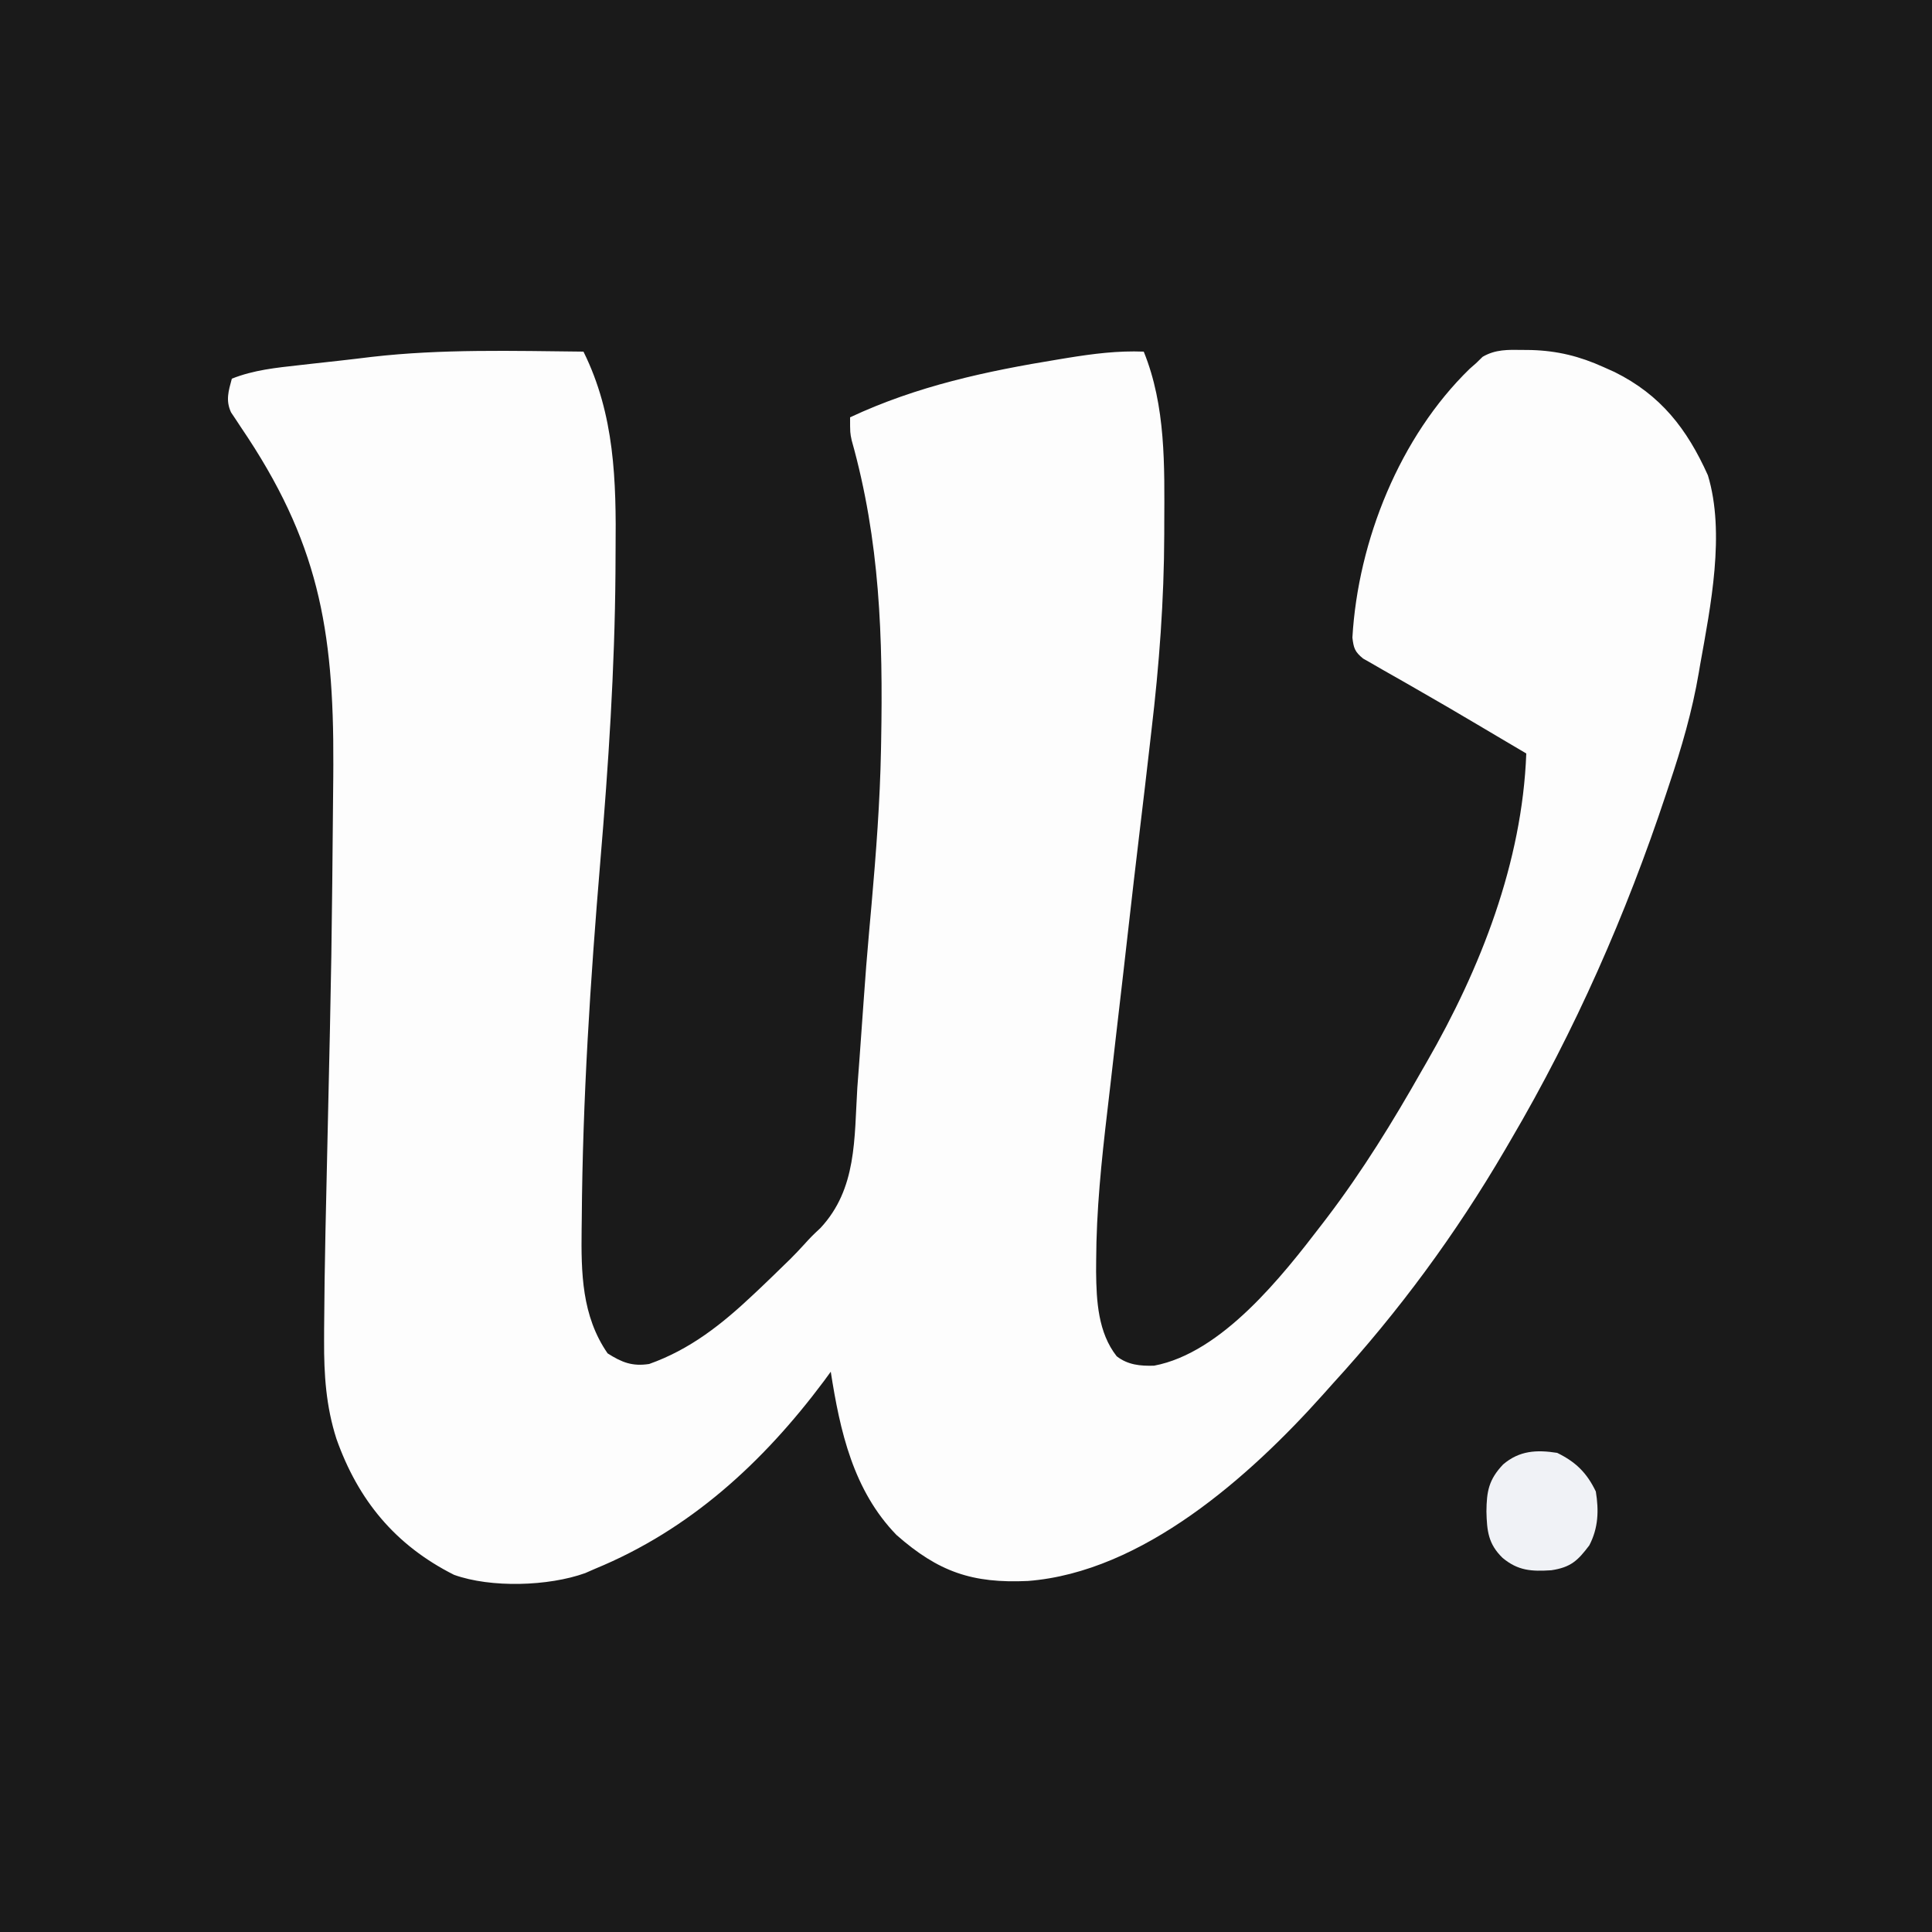 <?xml version="1.0" encoding="UTF-8"?>
<svg version="1.1" xmlns="http://www.w3.org/2000/svg" width="500" height="500">
<rect width="100%" height="100%" fill="#808080" stroke="none"/>
<path d="M0 0 C165 0 330 0 500 0 C500 165 500 330 500 500 C335 500 170 500 0 500 C0 335 0 170 0 0 Z " fill="#1A1A1A" transform="translate(0,0)"/>
<path d="M0 0 C8.097 16.322 8.495 33.42 8.312 51.312 C8.302 53.296 8.291 55.28 8.281 57.264 C8.091 82.196 6.463 106.975 4.373 131.809 C1.794 162.621 -0.224 193.511 -0.438 224.438 C-0.456 225.728 -0.456 225.728 -0.474 227.044 C-0.612 238.384 -0.461 249.556 6.25 259.25 C9.978 261.622 12.652 262.656 17 262 C27.649 258.223 35.886 251.659 44 244 C44.621 243.416 45.242 242.832 45.881 242.231 C47.854 240.358 49.806 238.466 51.75 236.562 C52.34 235.991 52.929 235.419 53.537 234.83 C54.744 233.62 55.921 232.38 57.072 231.116 C59 229 59 229 61.354 226.787 C70.792 216.633 70.06 203.664 70.875 190.5 C71.06 187.975 71.249 185.451 71.442 182.926 C71.82 177.922 72.177 172.918 72.517 167.911 C72.924 161.963 73.399 156.024 73.93 150.086 C74.037 148.888 74.037 148.888 74.146 147.666 C74.283 146.137 74.419 144.608 74.556 143.079 C75.729 129.736 76.75 116.395 77 103 C77.02 101.948 77.02 101.948 77.04 100.874 C77.528 73.969 76.742 49.006 69.411 22.941 C69 21 69 21 69 17 C86.332 8.891 104.186 5.065 123 2 C123.729 1.88 124.457 1.76 125.208 1.636 C131.854 0.558 138.264 -0.269 145 0 C150.73 14.11 150.376 29.536 150.312 44.562 C150.311 45.451 150.31 46.339 150.308 47.253 C150.257 64.324 149.009 81.042 147 98 C146.843 99.369 146.686 100.739 146.53 102.108 C145.723 109.186 144.893 116.26 144.039 123.332 C142.967 132.217 141.948 141.108 140.938 150 C140.604 152.93 140.271 155.859 139.938 158.789 C139.857 159.493 139.777 160.196 139.695 160.921 C139.076 166.353 138.443 171.783 137.806 177.213 C137.319 181.389 136.844 185.567 136.372 189.744 C136.113 192.009 135.849 194.273 135.581 196.537 C134.059 209.439 132.731 222.247 132.688 235.25 C132.682 236.207 132.677 237.165 132.671 238.151 C132.748 245.673 133.175 253.876 138 260 C140.869 262.232 144.07 262.544 147.668 262.438 C165.225 259.144 180.821 239.289 191 226 C191.715 225.067 191.715 225.067 192.444 224.115 C201.657 211.991 209.501 199.239 217 186 C217.39 185.324 217.781 184.648 218.183 183.952 C232.195 159.64 242.952 132.154 244 104 C243.449 103.674 242.898 103.349 242.33 103.013 C241.548 102.551 240.766 102.089 239.961 101.613 C239.08 101.093 238.199 100.573 237.292 100.037 C235.331 98.878 233.372 97.717 231.413 96.555 C226.189 93.458 220.951 90.391 215.676 87.383 C214.672 86.805 213.668 86.227 212.633 85.632 C210.694 84.516 208.748 83.41 206.796 82.316 C205.919 81.808 205.041 81.3 204.137 80.777 C203.36 80.336 202.584 79.895 201.784 79.441 C199.626 77.698 199.314 76.718 199 74 C200.458 48.934 211.283 21.988 229.359 4.438 C229.901 3.963 230.442 3.489 231 3 C231.562 2.452 232.124 1.904 232.703 1.34 C236.033 -0.602 239.25 -0.49 243 -0.438 C244.136 -0.426 244.136 -0.426 245.295 -0.415 C252.063 -0.218 257.815 1.2 264 4 C265.417 4.636 265.417 4.636 266.863 5.285 C278.792 11.208 285.589 19.97 291 32 C295.536 46.946 291.696 65.951 289 81 C288.883 81.694 288.765 82.388 288.644 83.104 C286.957 93.032 284.2 102.48 281 112 C280.58 113.268 280.58 113.268 280.152 114.562 C269.845 145.62 256.59 175.768 240 204 C239.484 204.886 238.967 205.772 238.435 206.685 C225.67 228.486 211.044 248.358 194 267 C193.134 267.971 192.268 268.941 191.375 269.941 C172.452 291.075 144.728 315.859 115.027 318.152 C100.603 318.825 91.87 315.802 81.02 306.258 C69.803 294.708 66.389 279.34 64 264 C63.415 264.802 62.83 265.604 62.227 266.43 C46.445 287.537 27.524 304.913 3 315 C2.16 315.369 1.319 315.737 0.453 316.117 C-9.049 319.537 -23.955 319.994 -33.5 316.562 C-48.737 308.89 -58.321 297.215 -63.934 281.363 C-66.626 272.951 -67.168 264.788 -67.125 256.016 C-67.122 254.964 -67.12 253.913 -67.117 252.83 C-67.026 236.111 -66.585 219.394 -66.217 202.679 C-65.17 156.281 -65.17 156.281 -64.75 109.875 C-64.745 108.893 -64.74 107.912 -64.735 106.9 C-64.583 71.564 -68.721 48.909 -88.624 19.609 C-89.083 18.912 -89.543 18.214 -90.016 17.496 C-90.409 16.909 -90.803 16.322 -91.208 15.717 C-92.635 12.623 -91.868 10.203 -91 7 C-85.301 4.736 -79.545 4.176 -73.5 3.5 C-72.382 3.373 -71.264 3.247 -70.112 3.116 C-67.819 2.859 -65.526 2.606 -63.232 2.357 C-60.418 2.046 -57.61 1.709 -54.801 1.363 C-36.614 -0.723 -18.275 -0.185 0 0 Z " fill="#FDFDFD" transform="translate(151,91)"/>
<path d="M0 0 C4.819 2.364 7.671 5.162 10 10 C10.803 14.958 10.652 19.431 8.312 23.938 C5.292 27.938 3.5 29.62 -1.52 30.383 C-6.629 30.704 -10.099 30.532 -14.125 27.188 C-17.837 23.591 -18.192 20.228 -18.312 15.188 C-18.262 9.957 -17.719 6.92 -14 3 C-9.794 -0.605 -5.308 -0.835 0 0 Z " fill="#F0F2F6" transform="translate(403,376)"/>
</svg>
